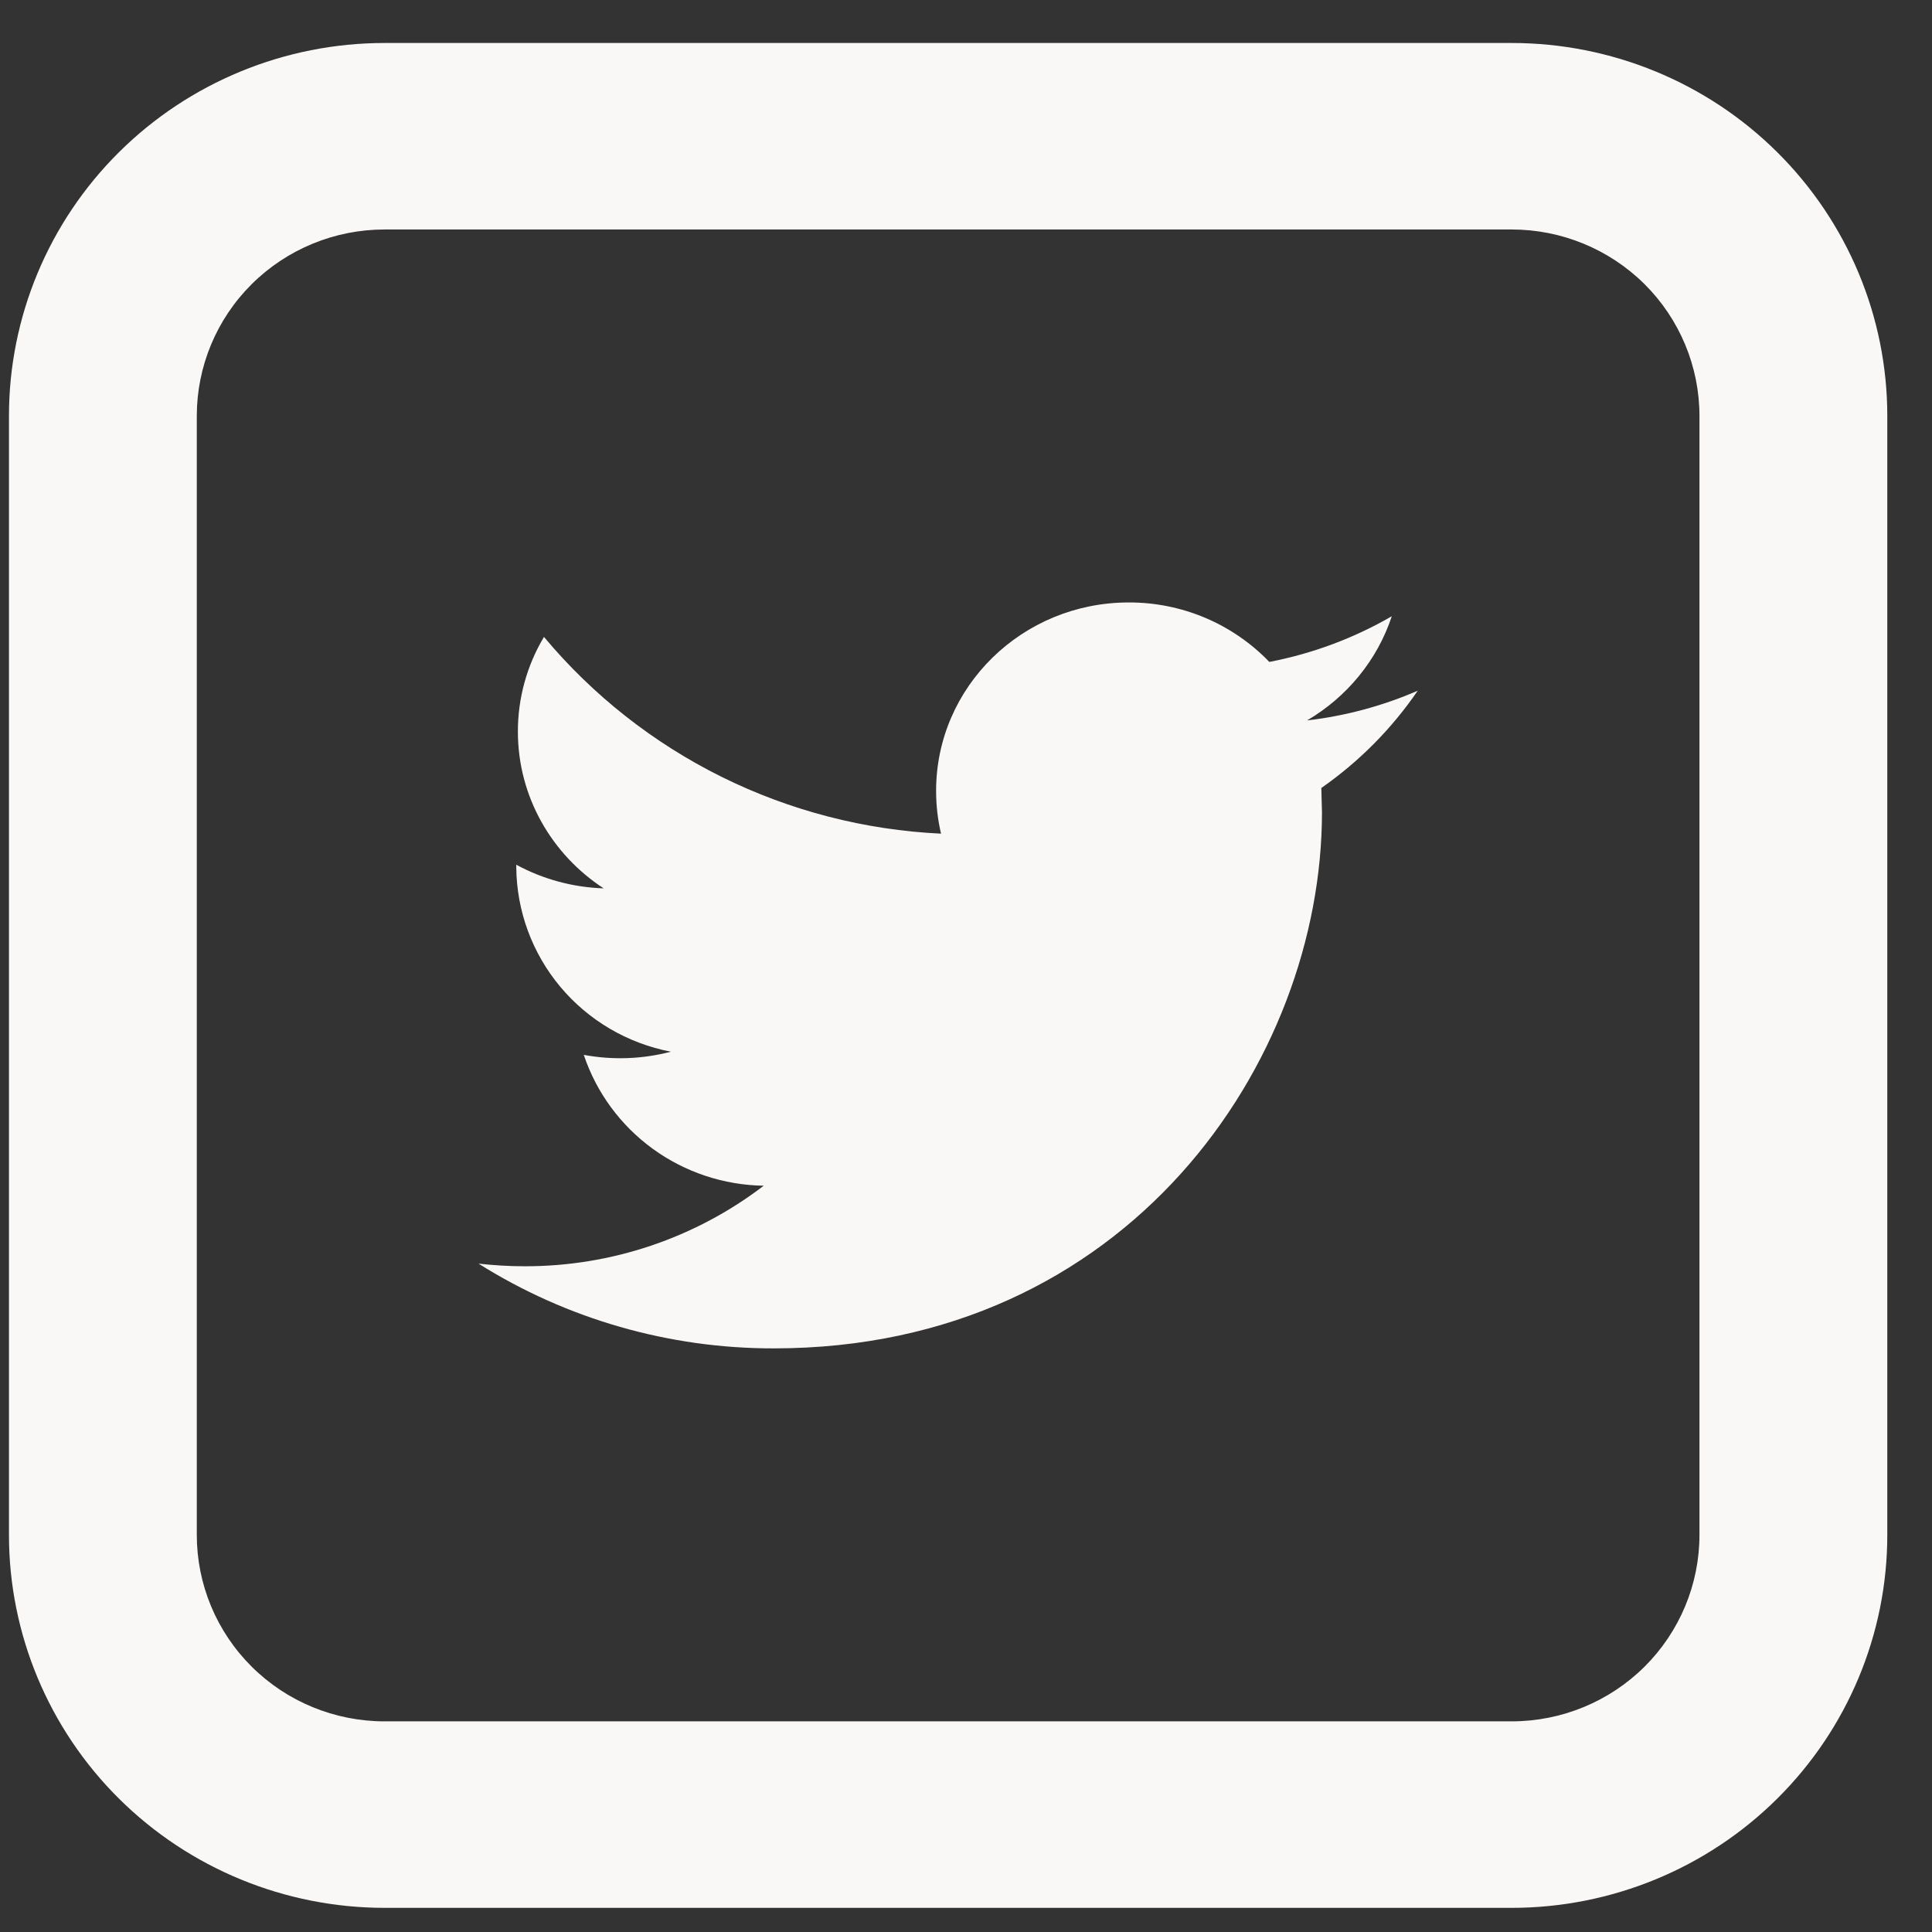 <svg width="36" height="36" viewBox="0 0 36 36" fill="none" xmlns="http://www.w3.org/2000/svg">
<rect x="0" y="0" width="36" height="36" fill="#333333" stroke="none"/>
<path d="M26.417 12.871C25.773 13.149 25.081 13.34 24.355 13.424C25.097 12.989 25.664 12.301 25.934 11.483C25.227 11.892 24.455 12.18 23.652 12.334C23.314 11.982 22.907 11.703 22.457 11.512C22.006 11.322 21.521 11.224 21.032 11.226C19.049 11.226 17.443 12.798 17.443 14.735C17.443 15.01 17.474 15.277 17.535 15.534C16.113 15.467 14.721 15.107 13.447 14.476C12.173 13.844 11.045 12.956 10.136 11.868C9.817 12.402 9.649 13.011 9.65 13.632C9.65 14.848 10.285 15.925 11.248 16.553C10.678 16.535 10.12 16.384 9.62 16.113V16.157C9.626 16.972 9.916 17.761 10.441 18.388C10.966 19.015 11.694 19.442 12.501 19.597C11.971 19.736 11.417 19.756 10.878 19.656C11.113 20.358 11.562 20.969 12.163 21.406C12.764 21.843 13.487 22.083 14.231 22.094C12.954 23.071 11.385 23.599 9.772 23.595C9.484 23.595 9.198 23.577 8.917 23.546C10.562 24.581 12.471 25.128 14.419 25.125C21.023 25.125 24.633 19.777 24.633 15.138L24.621 14.683C25.325 14.192 25.933 13.578 26.417 12.871V12.871Z" fill="#F9F8F7"/>
<path d="M7.167 4.276C6.238 4.276 5.348 4.642 4.692 5.293C4.035 5.945 3.667 6.829 3.667 7.751V28.601C3.667 29.522 4.035 30.406 4.692 31.058C5.348 31.709 6.238 32.075 7.167 32.075H28.167C29.095 32.075 29.985 31.709 30.642 31.058C31.298 30.406 31.667 29.522 31.667 28.601V7.751C31.667 6.829 31.298 5.945 30.642 5.293C29.985 4.642 29.095 4.276 28.167 4.276H7.167ZM7.167 0.801H28.167C30.023 0.801 31.804 1.533 33.116 2.836C34.429 4.14 35.167 5.907 35.167 7.751V28.601C35.167 30.444 34.429 32.212 33.116 33.515C31.804 34.818 30.023 35.55 28.167 35.55H7.167C5.31 35.55 3.53 34.818 2.217 33.515C0.904 32.212 0.167 30.444 0.167 28.601V7.751C0.167 5.907 0.904 4.14 2.217 2.836C3.53 1.533 5.31 0.801 7.167 0.801V0.801Z" fill="#F9F8F7"/>
</svg>
